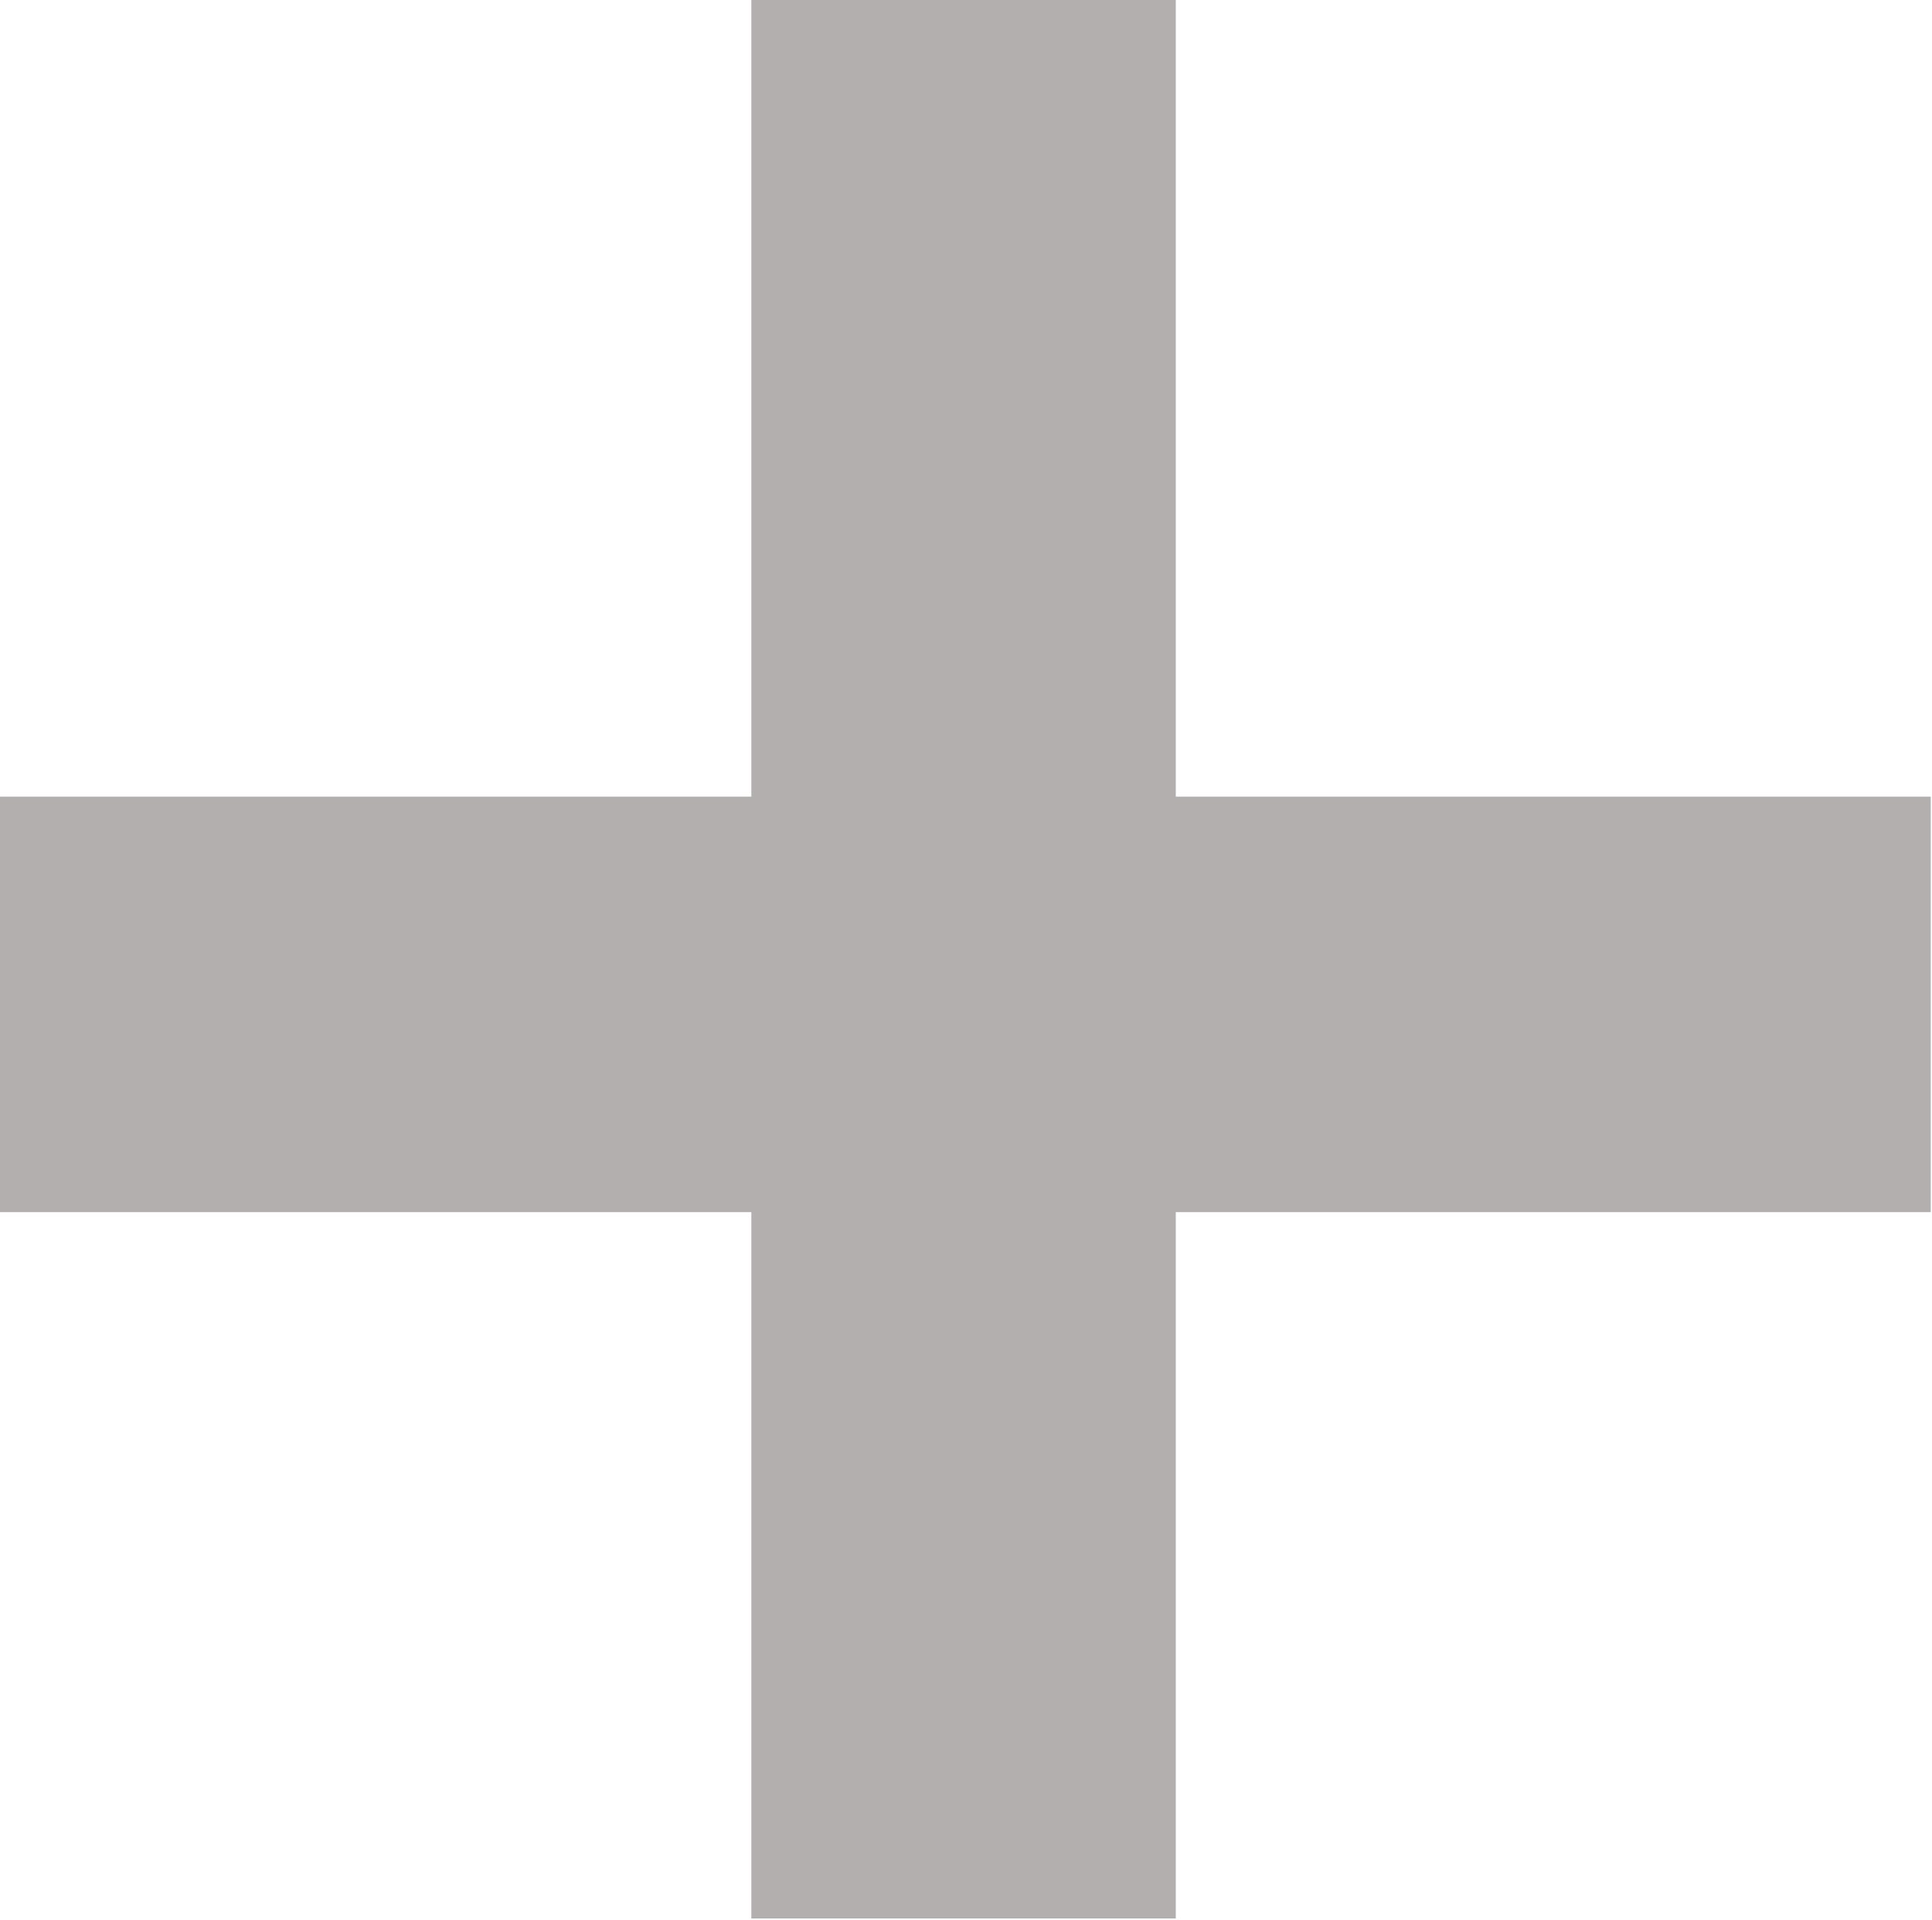 <svg width="10.697" height="10.63" viewBox="0 0 10.697 10.63" fill="none" xmlns="http://www.w3.org/2000/svg" xmlns:xlink="http://www.w3.org/1999/xlink">
	<desc>
			Created with Pixso.
	</desc>
	<defs/>
	<path id="+" d="M4.16 6.71L4.16 10.62L6.51 10.62L6.51 6.71L10.69 6.71L10.69 4.41L6.51 4.41L6.51 0L4.16 0L4.16 4.41L0 4.41L0 6.71L4.16 6.71Z" fill="#B3AFAF" fill-opacity="1" fill-rule="evenodd"/>
</svg>
